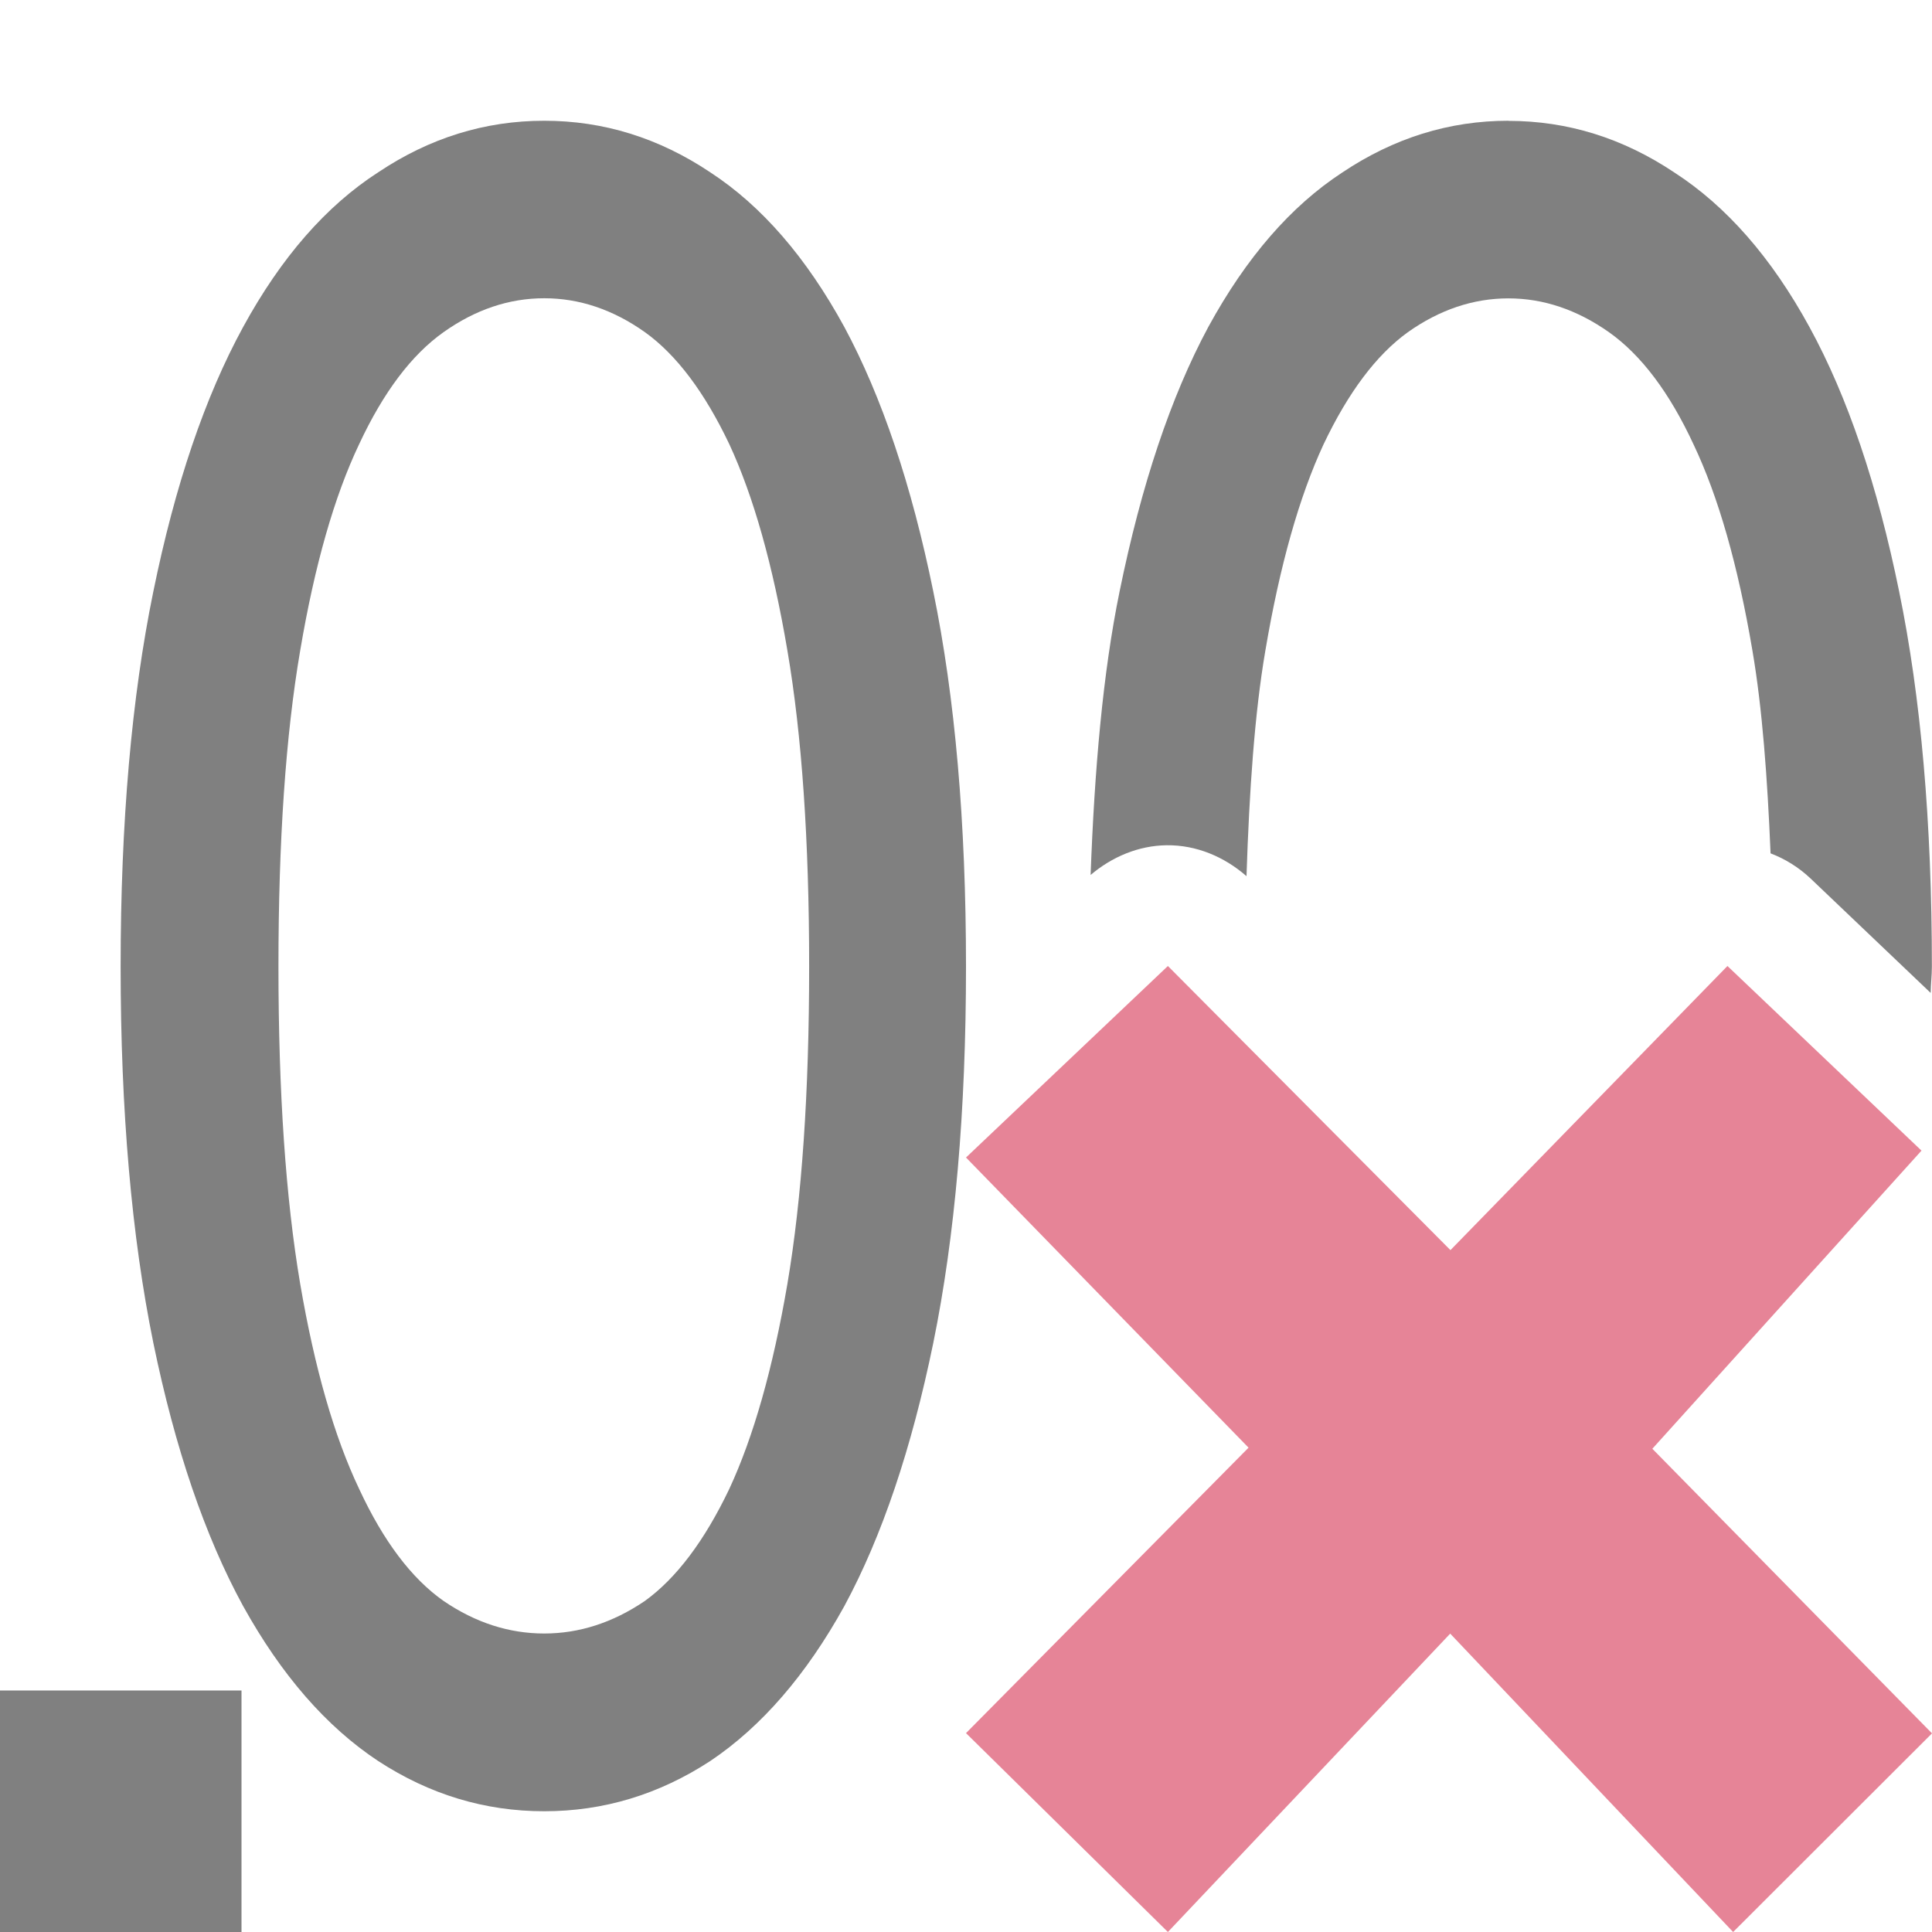 <svg viewBox="0 0 16 16" xmlns="http://www.w3.org/2000/svg">/&gt;<g fill="#808080"><path d="m12.492 1c-.491 0-.949.143-1.375.428-.426.278-.796.704-1.111 1.281-.31.577-.554 1.307-.734 2.189-.139.677-.208 1.479-.24 2.348.177-.15.396-.243.629-.246.246-.003.478.095.662.256.023-.705.067-1.348.156-1.867.12-.709.282-1.278.482-1.709.205-.431.437-.74.697-.928.265-.188.544-.281.834-.281.29 0 .569.094.834.281.265.188.499.497.699.928.205.431.368 1.0.488 1.709.081.473.124 1.051.15 1.678.12.046.233.115.332.209l.994.947c.001-.077.01-.141.01-.219 0-1.195-.091-2.23-.271-3.105-.18-.883-.427-1.613-.742-2.189-.315-.577-.689-1.003-1.119-1.281-.426-.285-.884-.428-1.375-.428z"/><path d="m4.507 1c .491 0 .949.142 1.375.427.426.278.796.705 1.111 1.282.31.577.556 1.306.736 2.189.18.876.271 1.911.271 3.107 0 1.195-.091 2.235-.271 3.117-.18.876-.425 1.602-.736 2.178-.315.57-.686.999-1.111 1.284-.426.278-.884.416-1.375.416-.491 0-.949-.138-1.375-.416-.431-.285-.803-.714-1.119-1.284-.315-.577-.563-1.303-.743-2.178-.18-.883-.271-1.922-.271-3.117 0-1.195.091-2.231.271-3.107.18-.883.428-1.612.743-2.189.315-.577.688-1.004 1.119-1.282.426-.285.884-.427 1.375-.427zm0 1.47c-.29 0-.569.093-.834.281-.265.188-.498.497-.699.928-.205.431-.368 1-.488 1.709-.12.702-.18 1.573-.18 2.616 0 1.042.06 1.919.18 2.628.12.702.283 1.267.488 1.698.2.431.433.741.699.928.265.181.544.27.834.27.29 0 .569-.09.834-.27.26-.188.493-.497.699-.928.2-.431.361-.996.481-1.698.12-.709.18-1.586.18-2.628 0-1.042-.06-1.914-.18-2.616-.12-.709-.281-1.278-.481-1.709-.205-.431-.438-.741-.699-.928-.265-.188-.544-.281-.834-.281z"/><path d="m0 14h2v2h-2z"/></g><path d="m16 14.355-2.316-2.357 2.229-2.469-1.607-1.529-2.294 2.353-2.34-2.353-1.672 1.586 2.34 2.403-2.34 2.364 1.672 1.647 2.338-2.471 2.343 2.471z" fill="#e68497"/></svg>